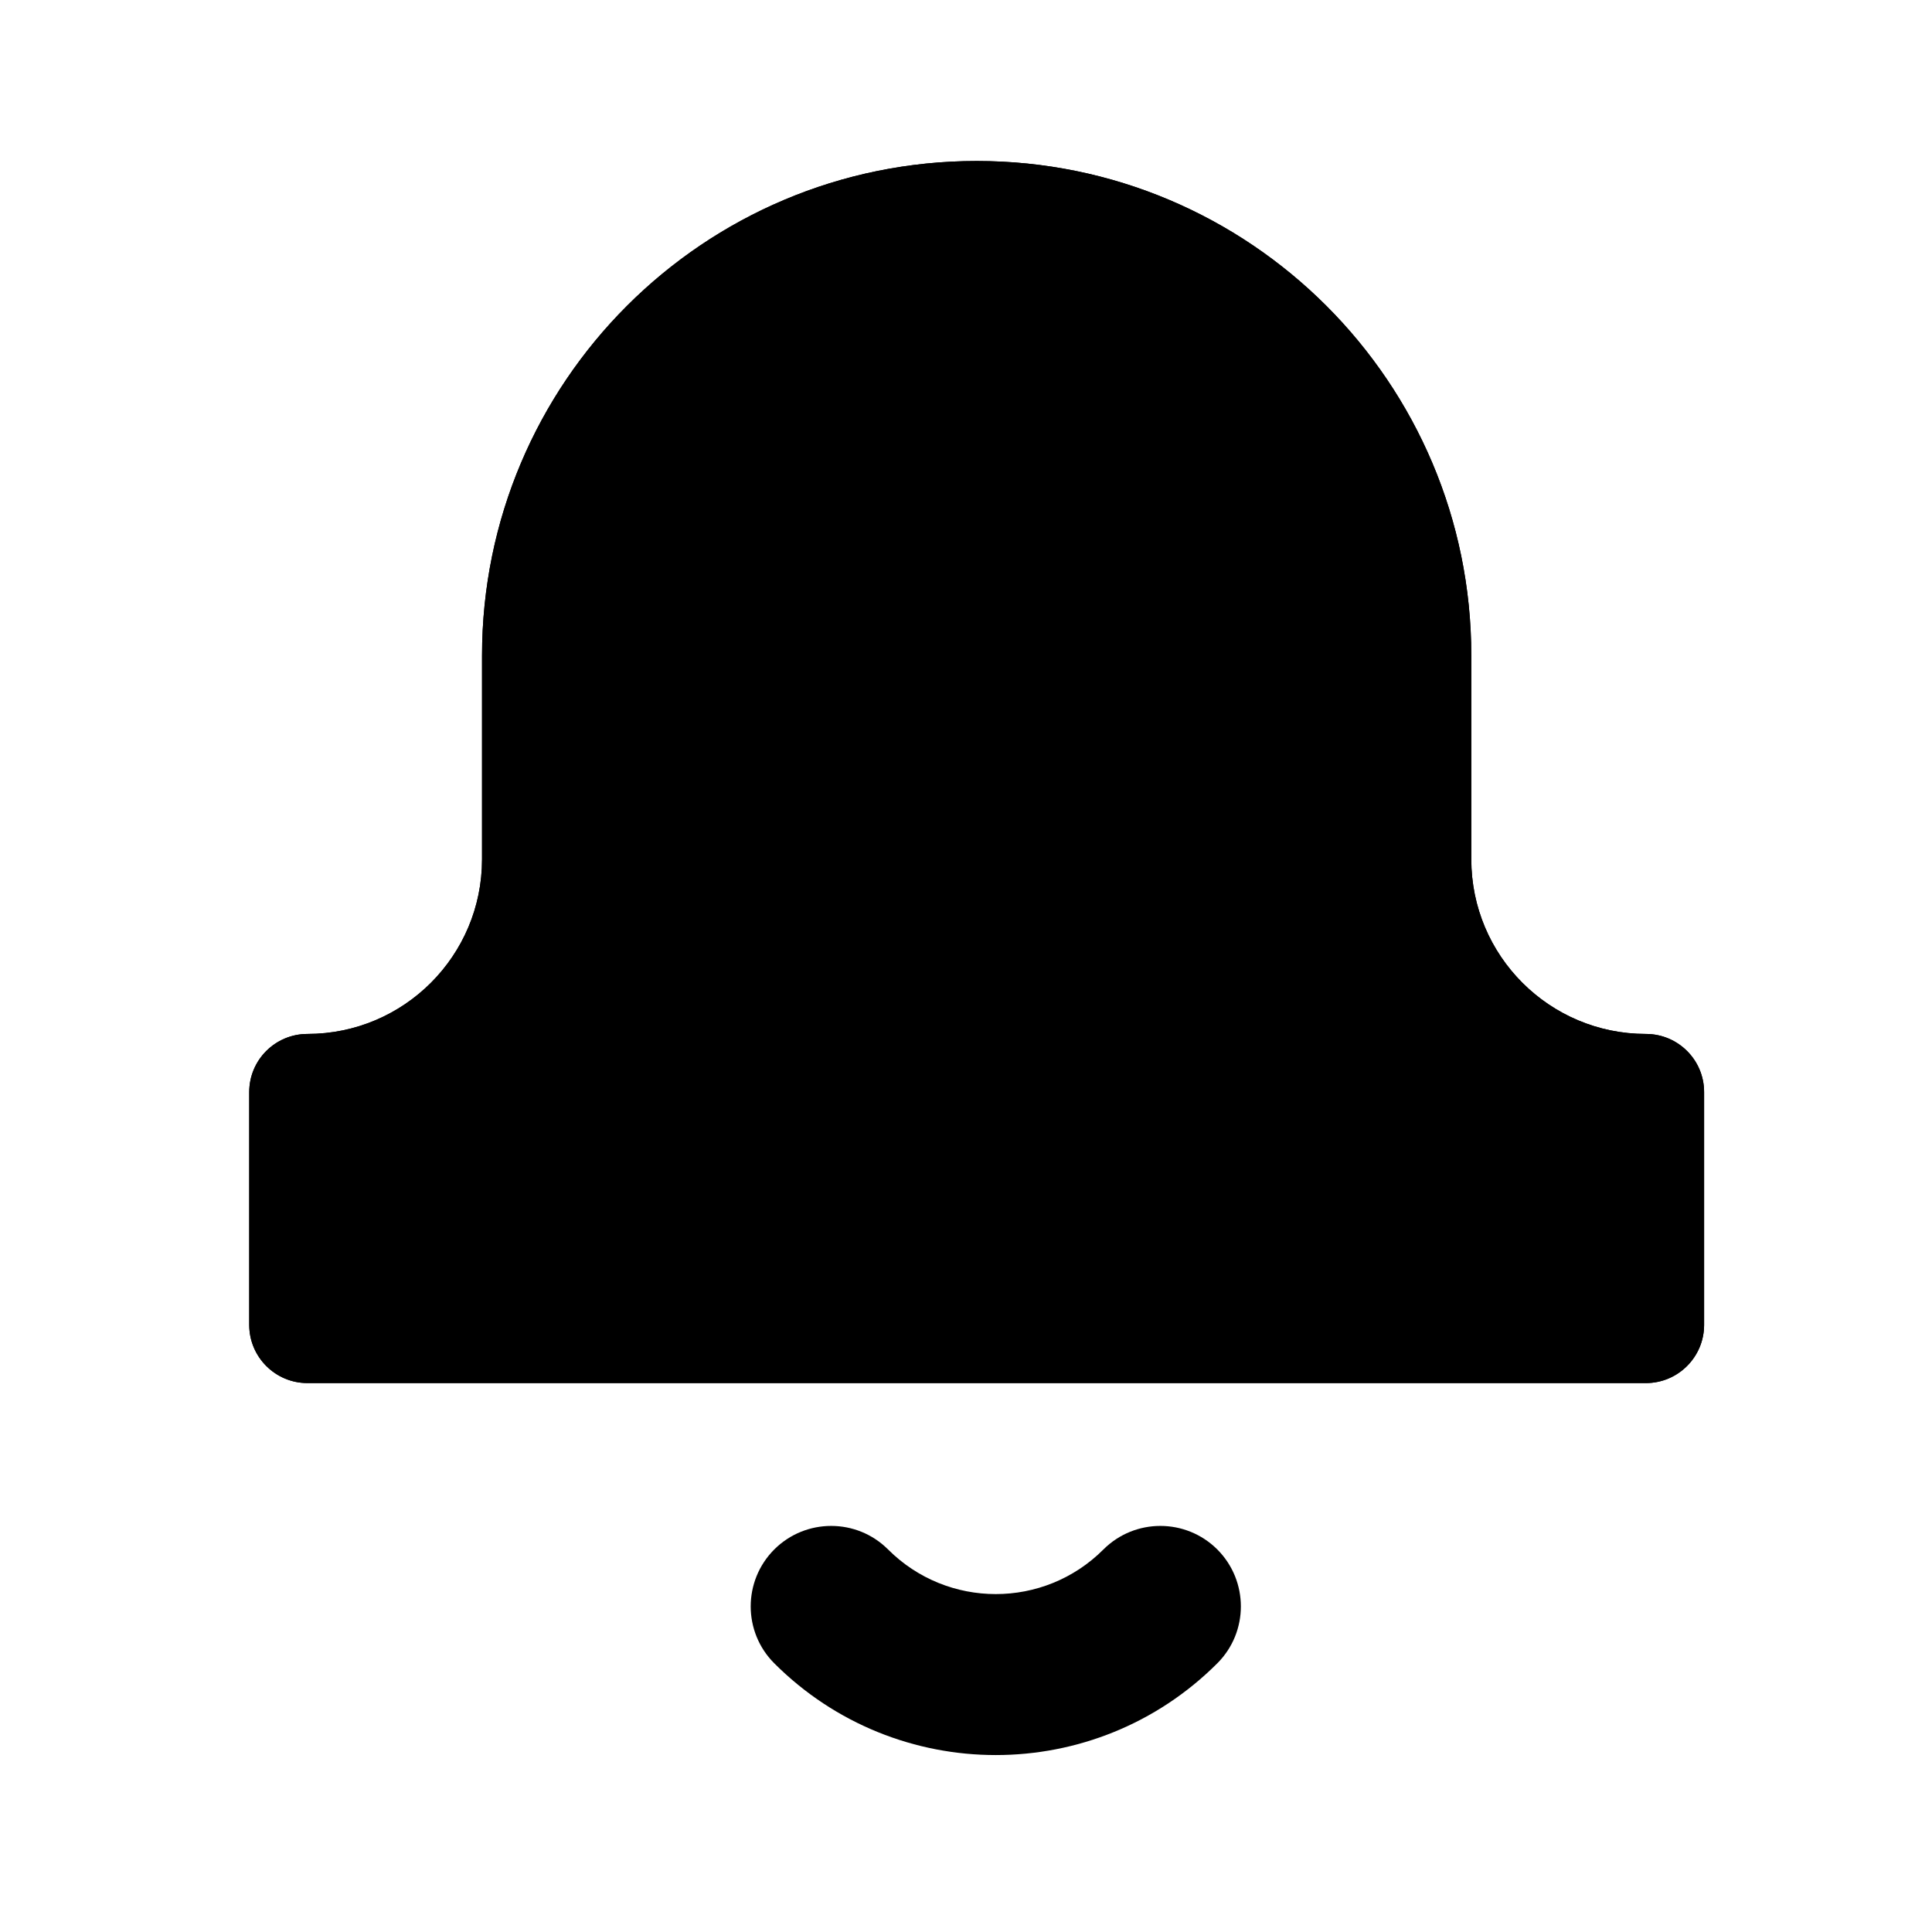 <svg width="24" height="24" viewBox="0 0 24 24" fill="none" xmlns="http://www.w3.org/2000/svg">
<path d="M12.133 2C8.739 2 5.988 4.751 5.988 8.145V10.675C5.988 11.873 5.017 12.844 3.819 12.844C3.42 12.844 3.096 13.167 3.096 13.566V16.458C3.096 16.857 3.42 17.181 3.819 17.181H20.446C20.845 17.181 21.169 16.857 21.169 16.458V13.566C21.169 13.167 20.845 12.844 20.446 12.844C19.248 12.844 18.277 11.873 18.277 10.675V8.145C18.277 4.751 15.526 2 12.133 2Z" fill="black"/>
<path fill-rule="evenodd" clip-rule="evenodd" d="M12.133 4C9.844 4 7.988 5.856 7.988 8.145V10.675C7.988 12.532 6.774 14.105 5.096 14.644V15.181H19.169V14.644C17.491 14.105 16.277 12.532 16.277 10.675V8.145C16.277 5.856 14.422 4 12.133 4ZM5.988 8.145C5.988 4.751 8.739 2 12.133 2C15.526 2 18.277 4.751 18.277 8.145V10.675C18.277 11.873 19.248 12.844 20.446 12.844C20.845 12.844 21.169 13.167 21.169 13.566V16.458C21.169 16.857 20.845 17.181 20.446 17.181H3.819C3.42 17.181 3.096 16.857 3.096 16.458V13.566C3.096 13.167 3.42 12.844 3.819 12.844C5.017 12.844 5.988 11.873 5.988 10.675V8.145Z" fill="black"/>
<path fill-rule="evenodd" clip-rule="evenodd" d="M15.122 19.248C15.512 19.639 15.512 20.272 15.122 20.662C13.602 22.182 11.138 22.182 9.618 20.662C9.228 20.272 9.228 19.639 9.618 19.248C10.009 18.858 10.642 18.858 11.032 19.248C11.771 19.987 12.969 19.987 13.707 19.248C14.098 18.858 14.731 18.858 15.122 19.248Z" fill="black"/>
</svg>
